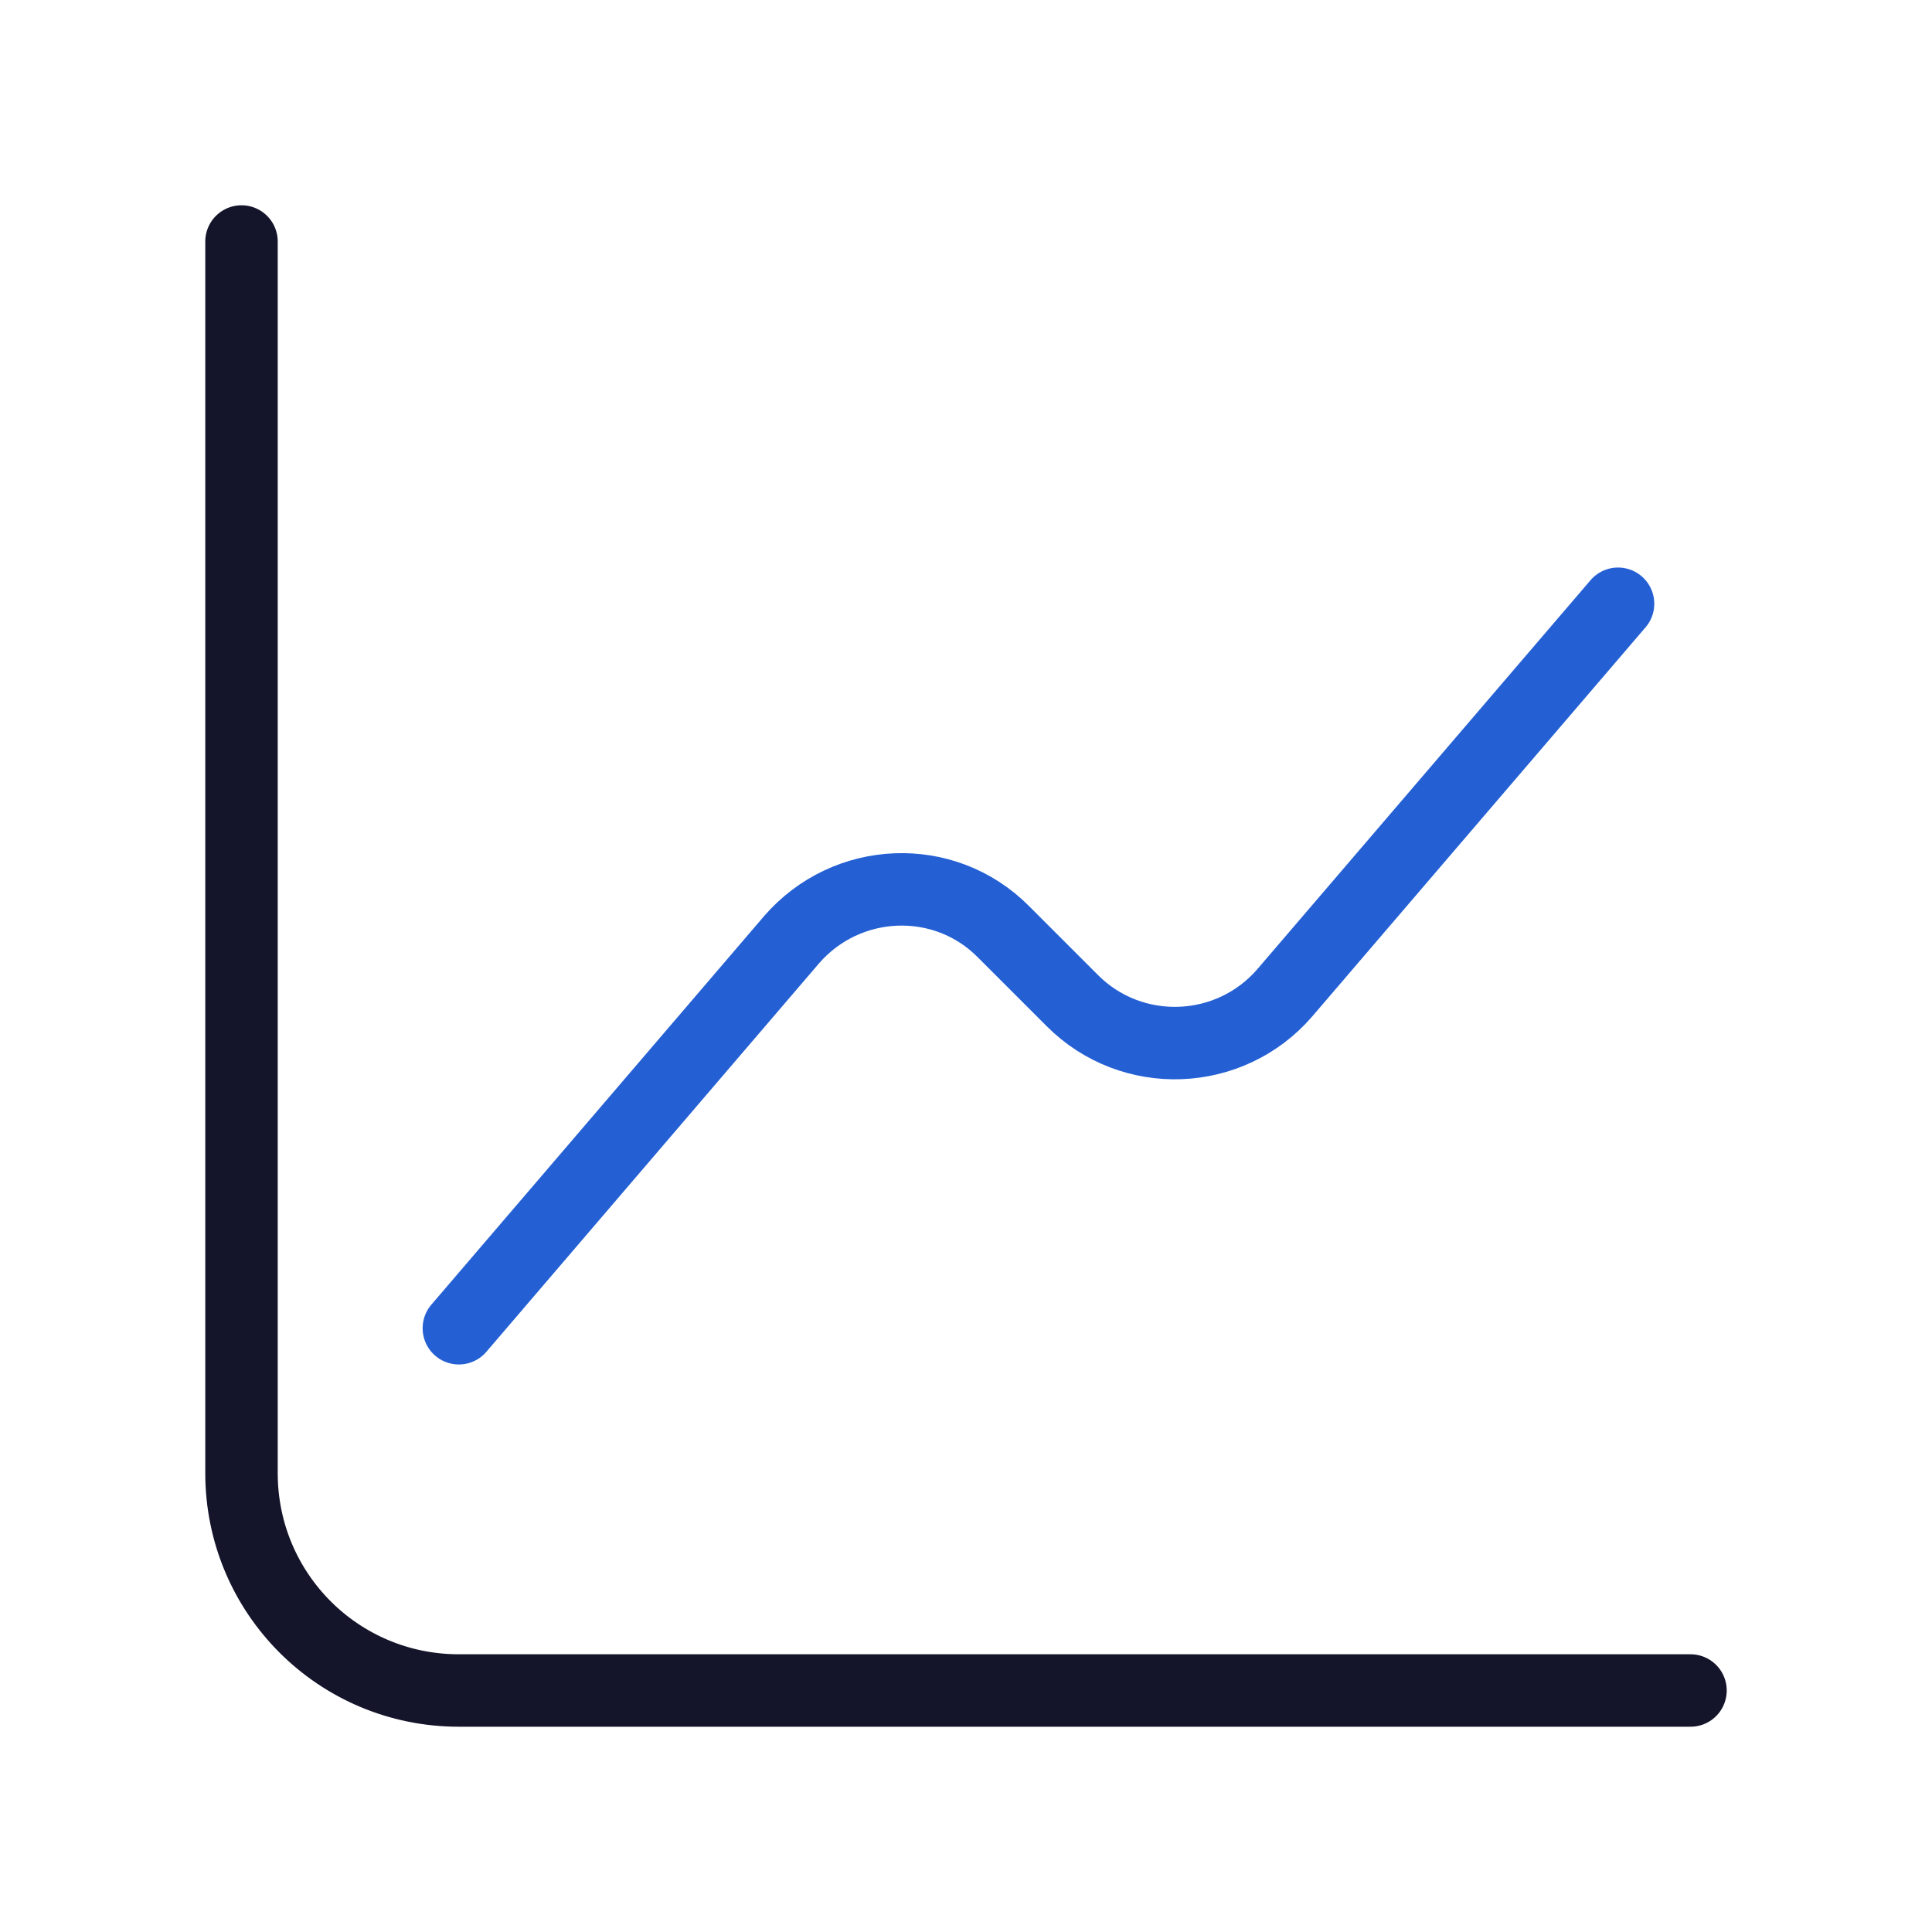 <svg viewBox="0 0 40 40" fill="none" xmlns="http://www.w3.org/2000/svg">
<path d="M5 5V30.5C5 32.99 7.01 35 9.5 35H35" stroke="#14142B" stroke-width="1.5" stroke-miterlimit="10" stroke-linecap="round" stroke-linejoin="round"/>
<path d="M9.5 27.5L16.385 19.46C17.525 18.14 19.55 18.05 20.78 19.295L22.205 20.72C23.435 21.95 25.46 21.875 26.6 20.555L33.5 12.5" stroke="#2460D4" stroke-width="1.5" stroke-miterlimit="10" stroke-linecap="round" stroke-linejoin="round"/>
</svg>
